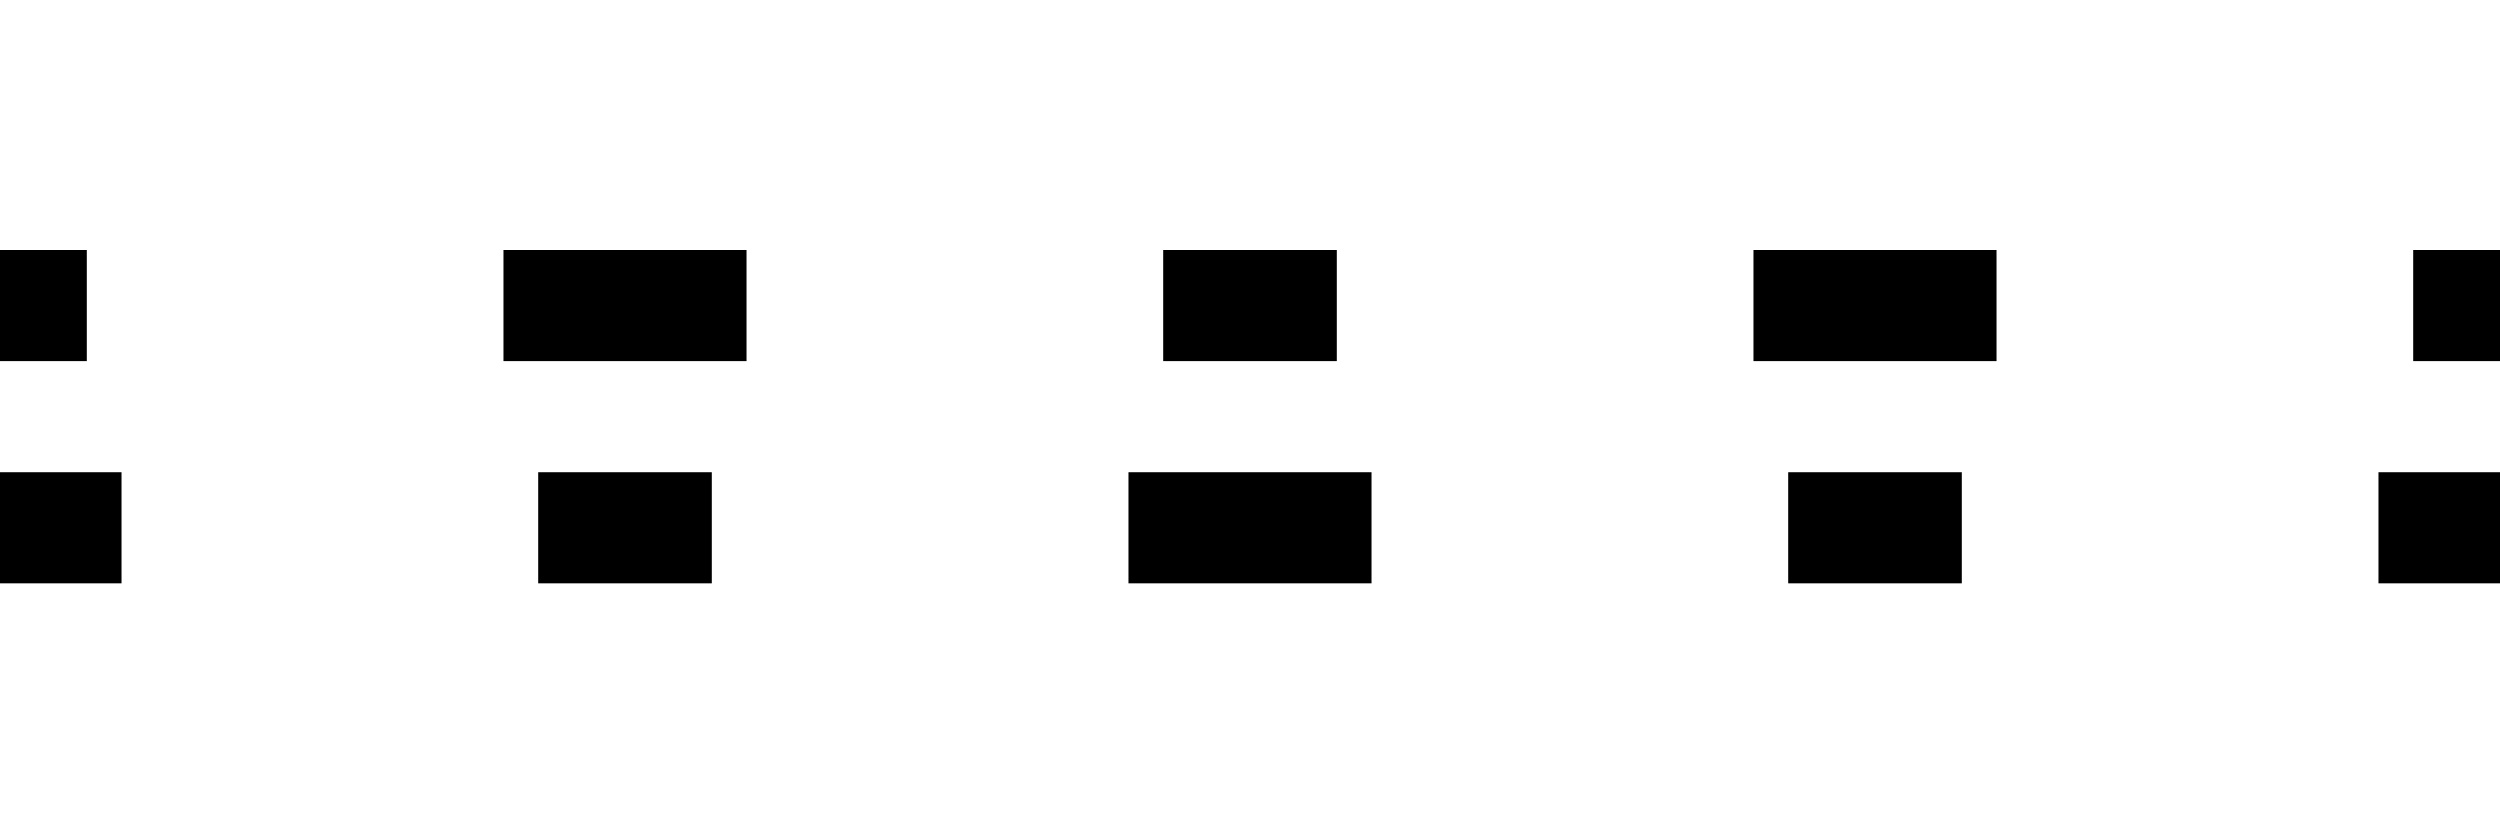 <?xml version="1.0" encoding="UTF-8" standalone="no"?>
<!-- Created with Inkscape (http://www.inkscape.org/) -->

<svg
   xmlns:dc="http://purl.org/dc/elements/1.1/"
   xmlns:cc="http://creativecommons.org/ns#"
   xmlns:rdf="http://www.w3.org/1999/02/22-rdf-syntax-ns#"
   xmlns:svg="http://www.w3.org/2000/svg"
   xmlns="http://www.w3.org/2000/svg"
   xmlns:sodipodi="http://sodipodi.sourceforge.net/DTD/sodipodi-0.dtd"
   xmlns:inkscape="http://www.inkscape.org/namespaces/inkscape"
   width="360"
   height="120"
   id="svg2"
   version="1.1"
   inkscape:version="0.48.4 r9939"
   sodipodi:docname="composite1_com.svg"
   inkscape:export-filename="/home/alex/Desktop/sync/code+data/drosophila neurons/dispatchrecap/antoinestim/new/composite1_com.png"
   inkscape:export-xdpi="84"
   inkscape:export-ydpi="84">
  <defs
     id="defs4" />
  <sodipodi:namedview
     id="base"
     pagecolor="#ffffff"
     bordercolor="#666666"
     borderopacity="1.0"
     inkscape:pageopacity="1"
     inkscape:pageshadow="2"
     inkscape:zoom="2.0000001"
     inkscape:cx="224.64542"
     inkscape:cy="161.8575"
     inkscape:document-units="px"
     inkscape:current-layer="layer1"
     showgrid="true"
     inkscape:window-width="1280"
     inkscape:window-height="979"
     inkscape:window-x="0"
     inkscape:window-y="21"
     inkscape:window-maximized="1">
    <inkscape:grid
       type="xygrid"
       id="grid3136"
       empspacing="5"
       visible="true"
       enabled="true"
       snapvisiblegridlinesonly="true" />
  </sodipodi:namedview>
  <g
     inkscape:label="Layer 1"
     inkscape:groupmode="layer"
     id="layer1"
     transform="translate(0,-932.362)">
    <g
       id="g3673">
      <rect
         style="fill:#000000;fill-opacity:1;stroke:none"
         id="rect3181"
         width="25"
         height="16"
         x="257.5"
         y="1000.362" />
      <rect
         y="968.362"
         x="252.5"
         height="16"
         width="35"
         id="rect3177"
         style="fill:#000000;fill-opacity:1;stroke:none" />
    </g>
    <g
       transform="translate(-90,-36)"
       id="g3613">
      <rect
         style="fill:#000000;fill-opacity:1;stroke:none"
         id="rect3615"
         width="25"
         height="16"
         x="77.5"
         y="1004.362" />
      <rect
         y="1036.362"
         x="72.5"
         height="16"
         width="35"
         id="rect3617"
         style="fill:#000000;fill-opacity:1;stroke:none" />
    </g>
    <g
       id="g3603"
       transform="translate(90,-36)">
      <rect
         y="1004.362"
         x="77.5"
         height="16"
         width="25"
         id="rect3173"
         style="fill:#000000;fill-opacity:1;stroke:none" />
      <rect
         style="fill:#000000;fill-opacity:1;stroke:none"
         id="rect3179"
         width="35"
         height="16"
         x="72.5"
         y="1036.362" />
    </g>
    <g
       id="g3619"
       transform="translate(270,-36)">
      <rect
         y="1004.362"
         x="77.5"
         height="16"
         width="25"
         id="rect3621"
         style="fill:#000000;fill-opacity:1;stroke:none" />
      <rect
         style="fill:#000000;fill-opacity:1;stroke:none"
         id="rect3623"
         width="35"
         height="16"
         x="72.5"
         y="1036.362" />
    </g>
    <g
       transform="translate(67.175,-40.305)"
       id="g3625" />
    <g
       id="g3669">
      <rect
         y="1000.362"
         x="77.5"
         height="16"
         width="25"
         id="rect3633"
         style="fill:#000000;fill-opacity:1;stroke:none" />
      <rect
         style="fill:#000000;fill-opacity:1;stroke:none"
         id="rect3635"
         width="35"
         height="16"
         x="72.5"
         y="968.362" />
    </g>
  </g>
</svg>
